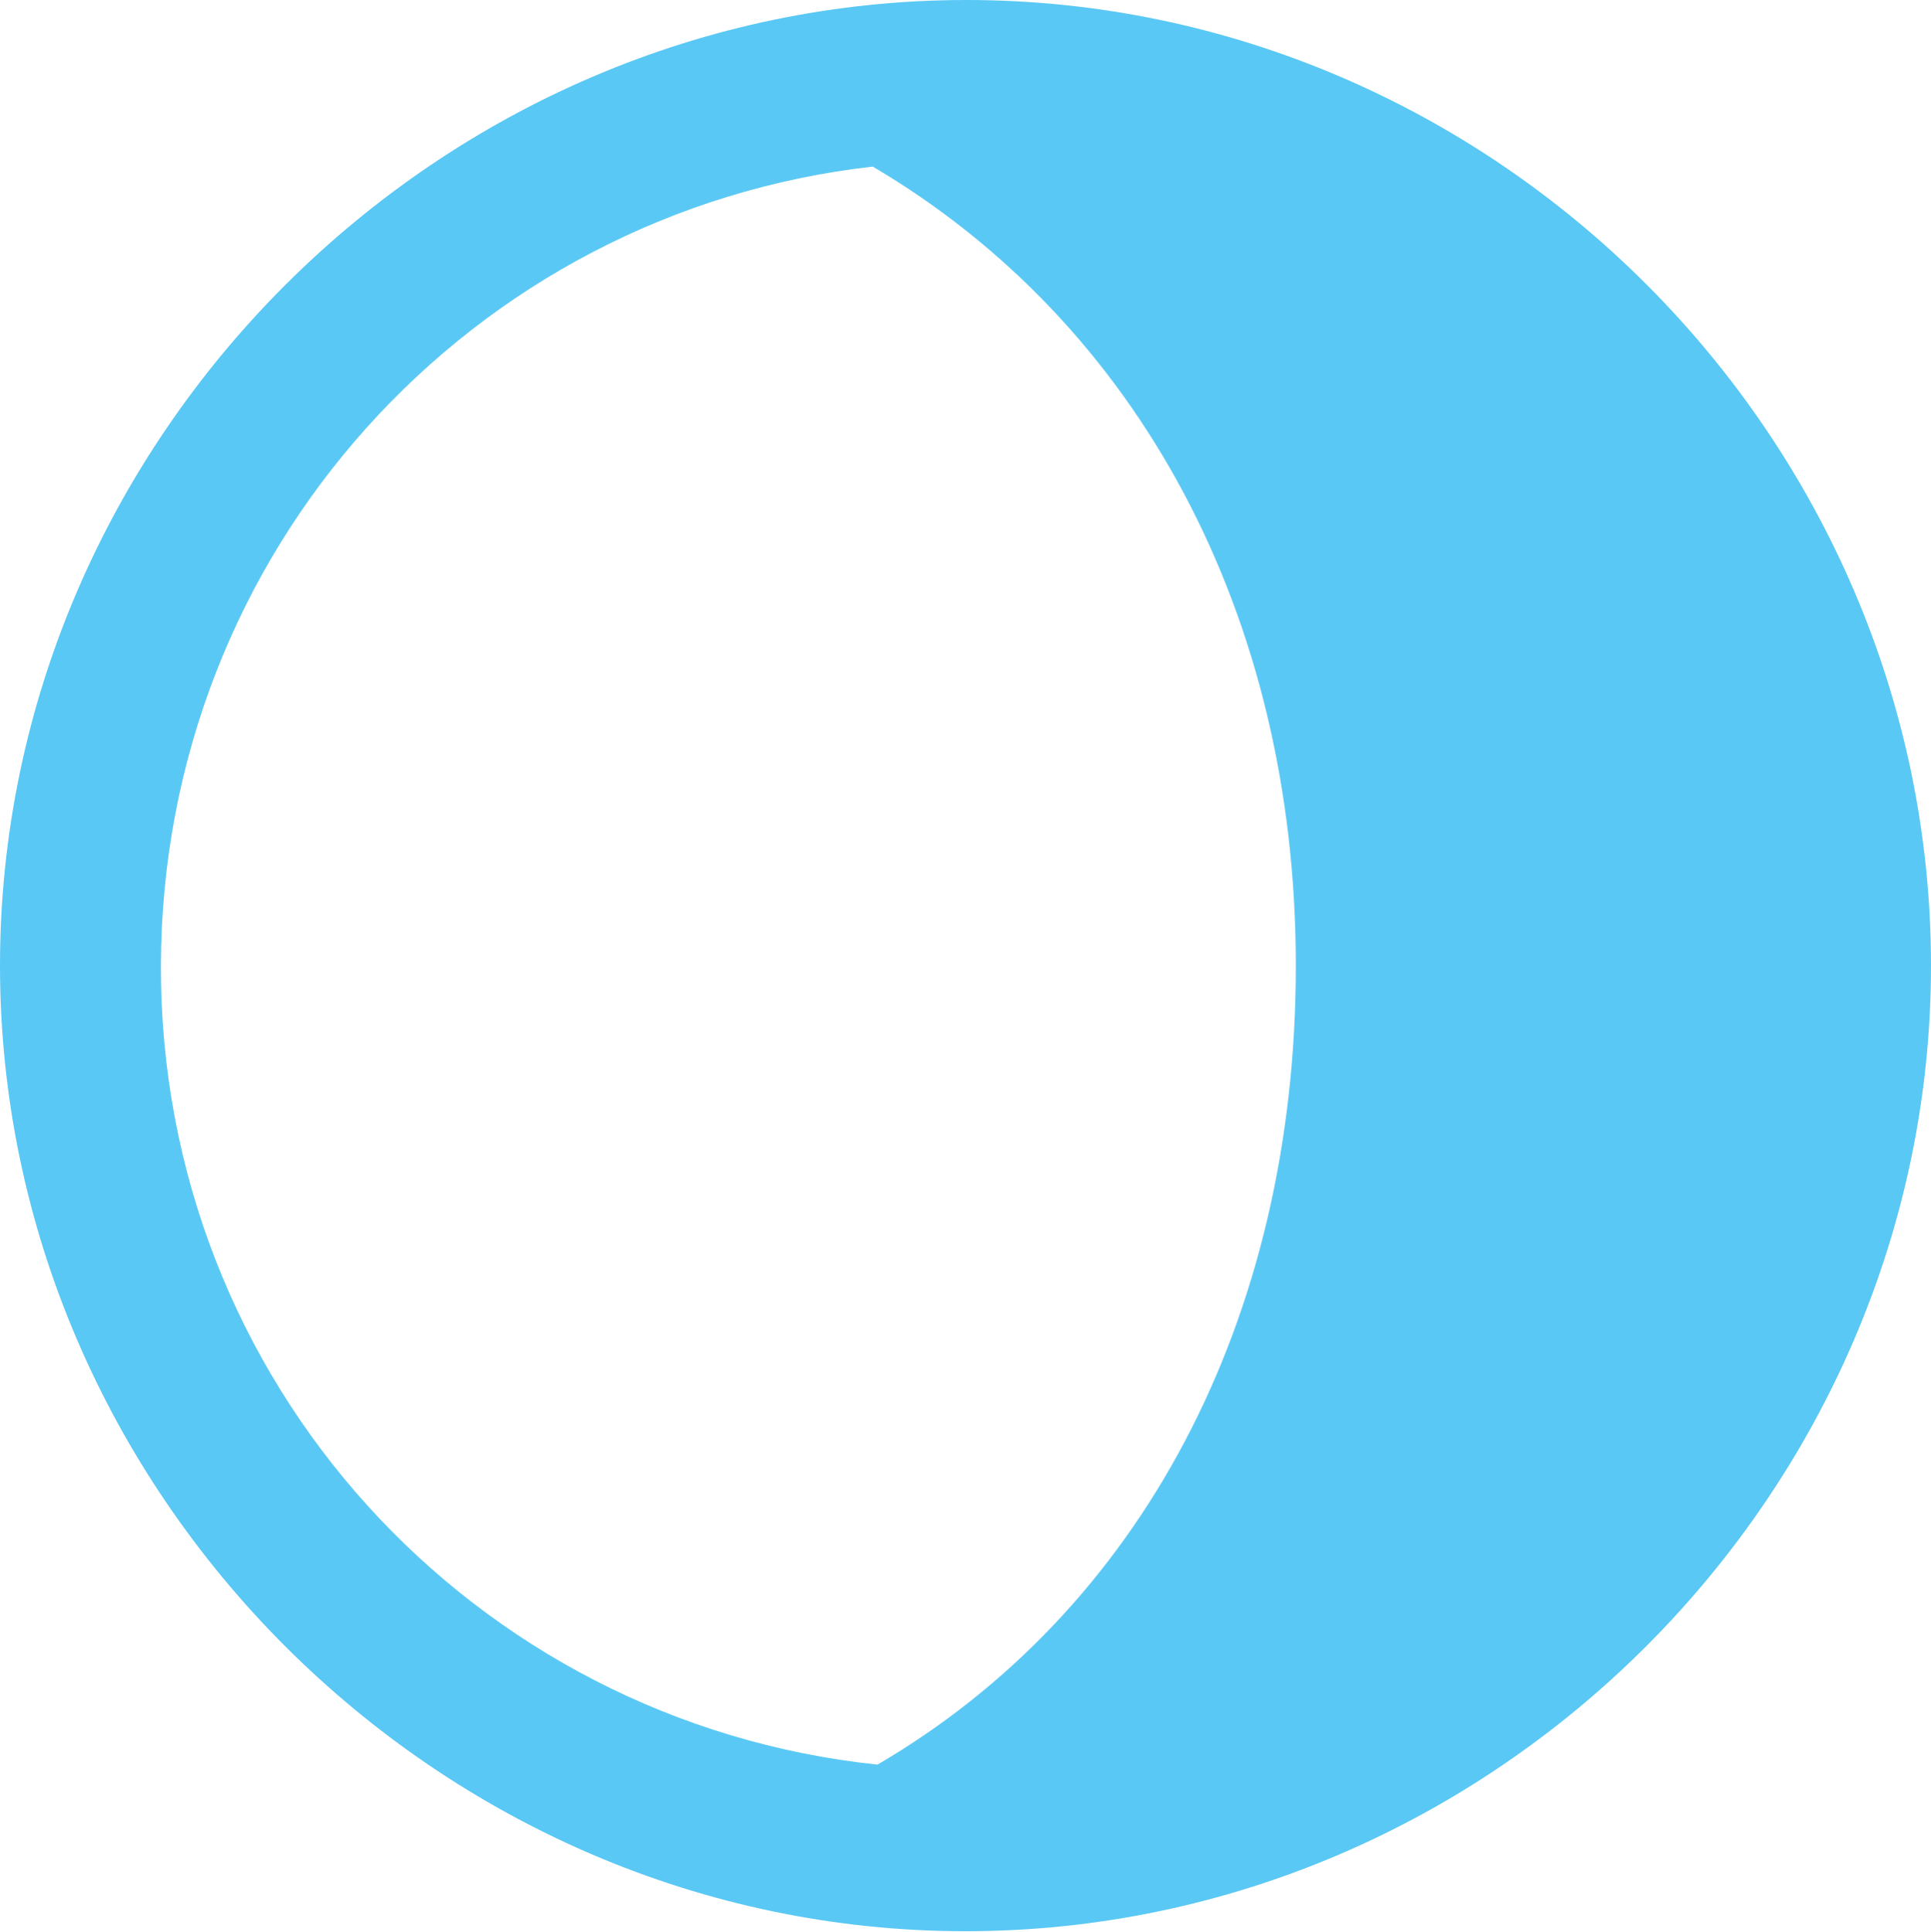 <?xml version="1.0" encoding="UTF-8"?>
<!--Generator: Apple Native CoreSVG 175.5-->
<!DOCTYPE svg
PUBLIC "-//W3C//DTD SVG 1.1//EN"
       "http://www.w3.org/Graphics/SVG/1.1/DTD/svg11.dtd">
<svg version="1.1" xmlns="http://www.w3.org/2000/svg" xmlns:xlink="http://www.w3.org/1999/xlink" width="24.902" height="24.915">
 <g>
  <rect height="24.915" opacity="0" width="24.902" x="0" y="0"/>
  <path d="M24.902 12.451C24.902 5.64 19.275 0 12.463 0C5.664 0 0 5.64 0 12.451C0 19.25 5.652 24.902 12.451 24.902C19.263 24.902 24.902 19.25 24.902 12.451ZM16.711 12.451C16.711 17.041 14.697 20.776 11.316 22.754C6.104 22.205 2.063 17.822 2.075 12.451C2.087 7.104 6.079 2.734 11.255 2.148C14.673 4.163 16.711 7.922 16.711 12.451Z" fill="#5ac8f5"/>
 </g>
</svg>
